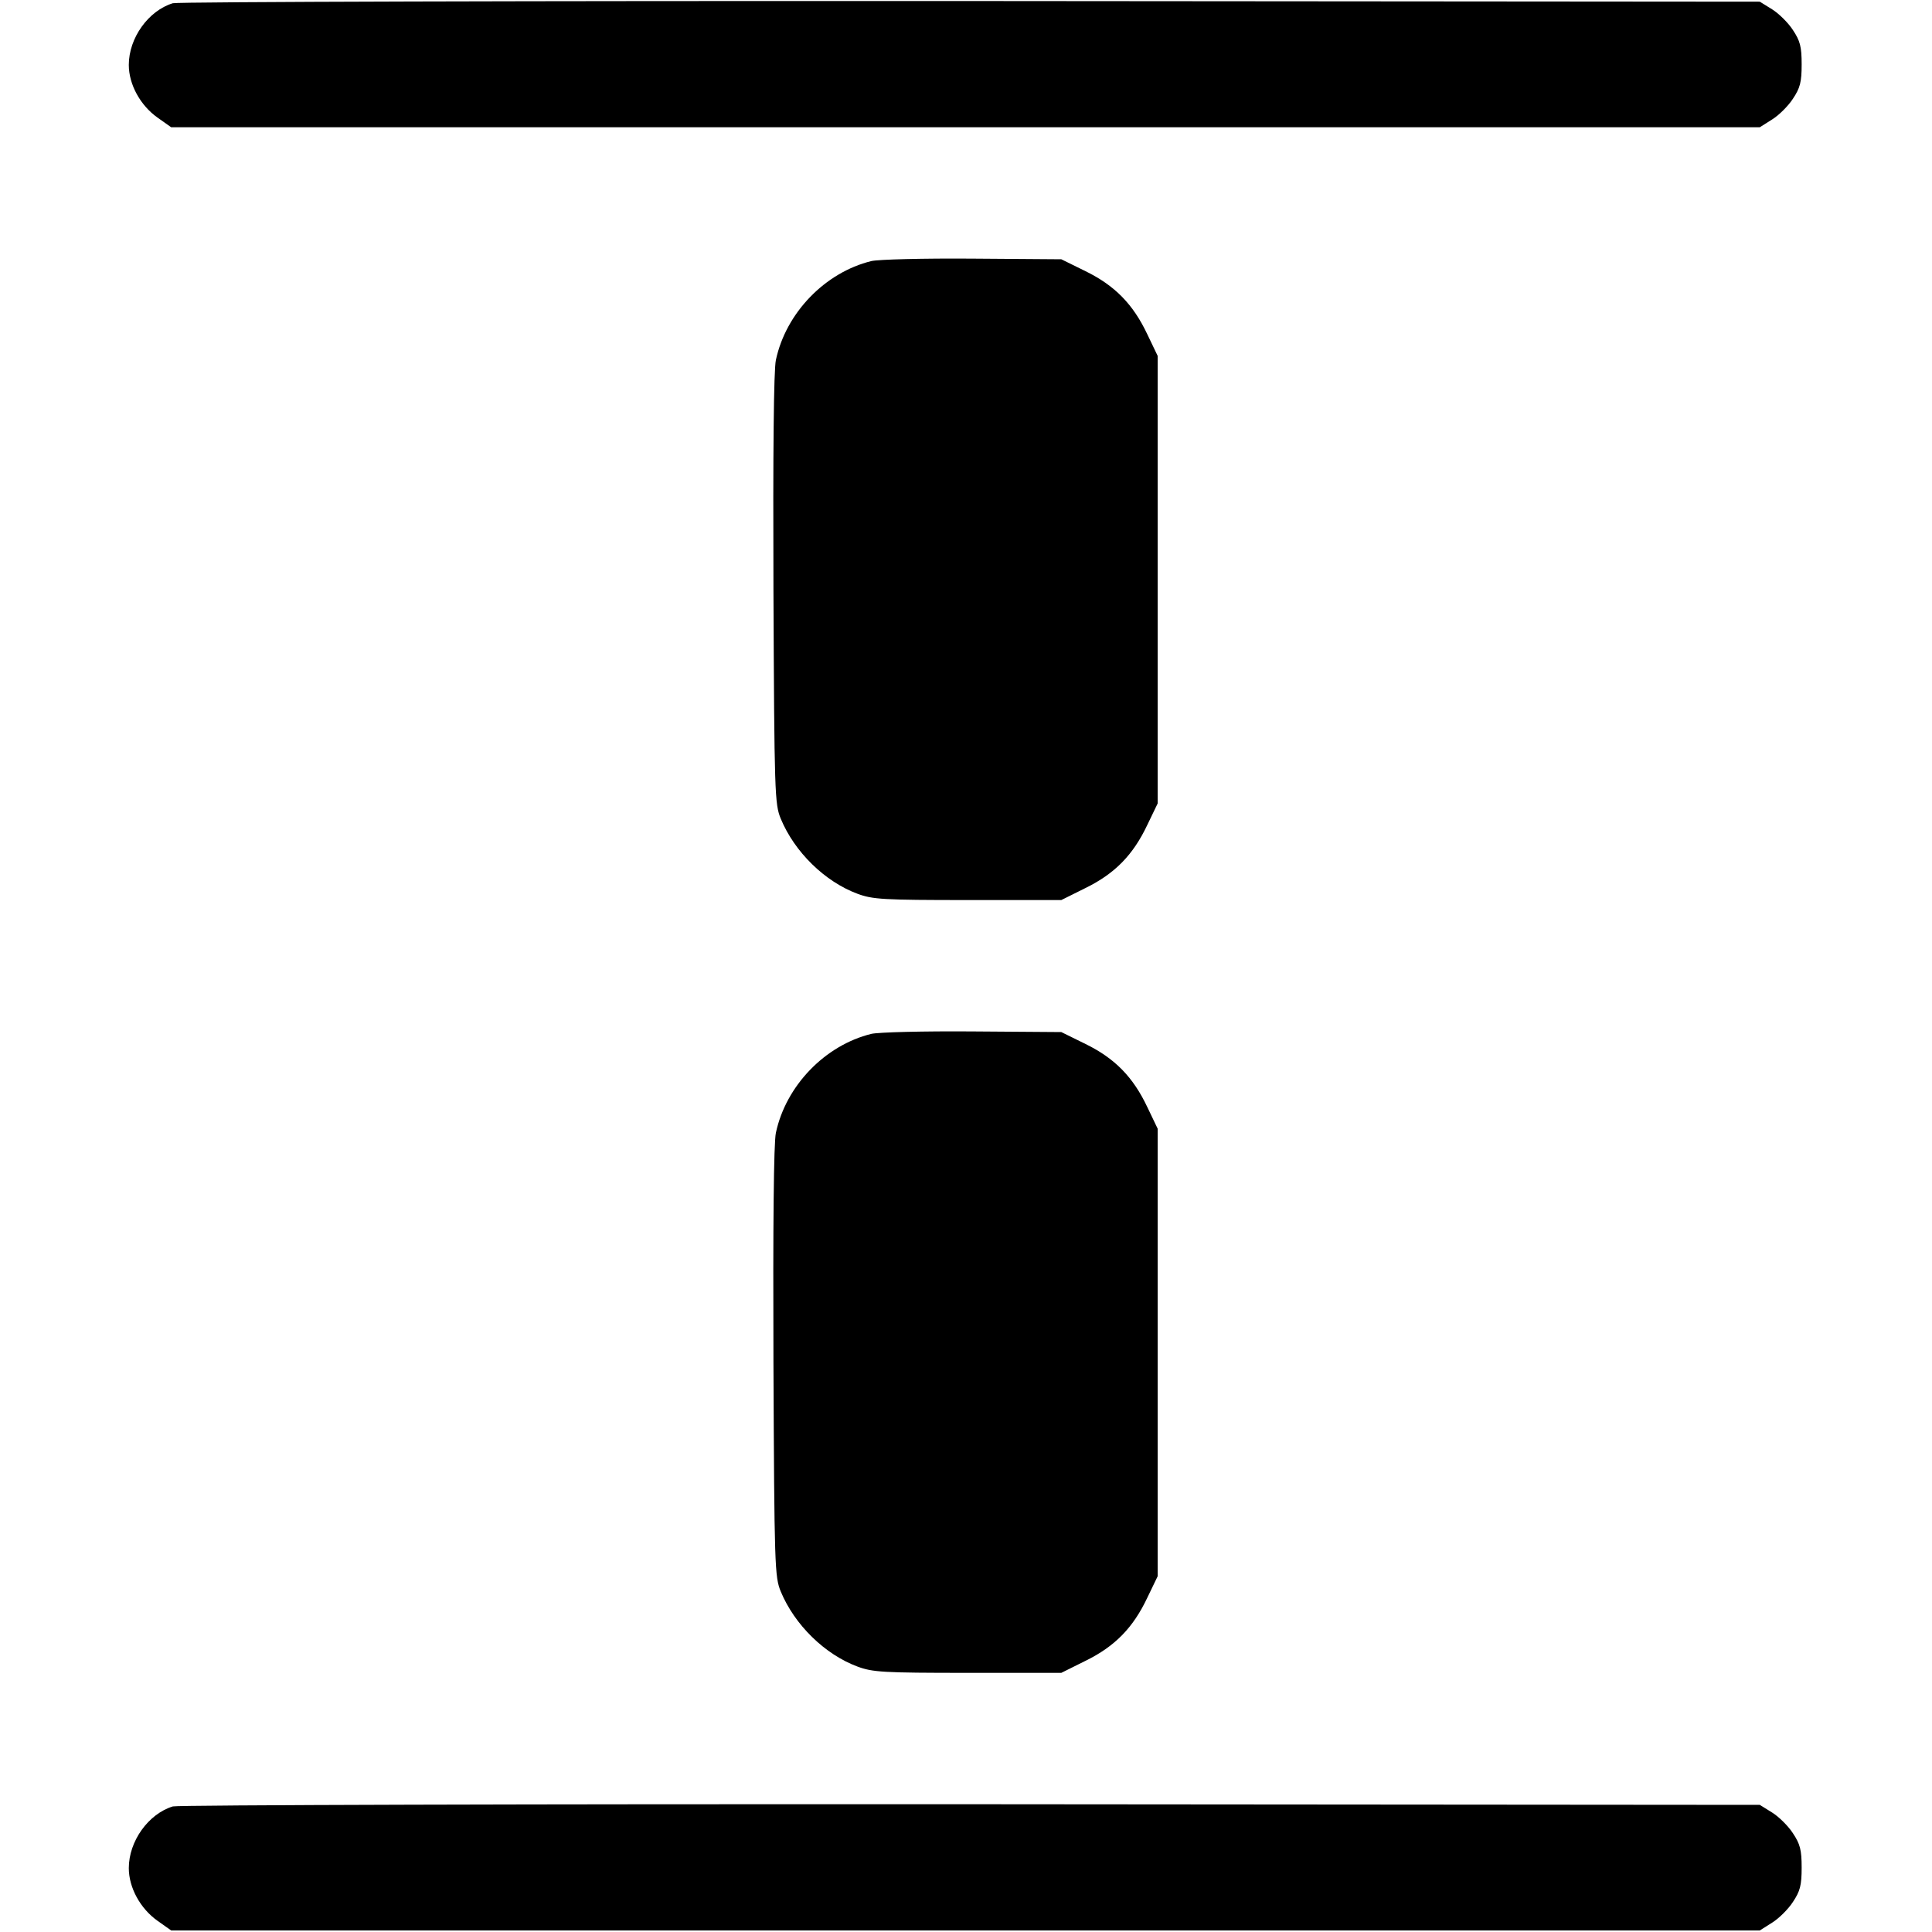 <svg width="15" height="15" fill="none" xmlns="http://www.w3.org/2000/svg"><path d="M1.342 0.025 C 1.152 0.083,1.000 0.295,1.000 0.504 C 1.000 0.655,1.089 0.818,1.223 0.913 L 1.329 0.988 7.496 0.988 L 13.663 0.988 13.758 0.928 C 13.810 0.896,13.884 0.823,13.920 0.767 C 13.976 0.683,13.988 0.638,13.988 0.500 C 13.988 0.362,13.976 0.317,13.920 0.233 C 13.884 0.177,13.810 0.104,13.758 0.072 L 13.663 0.013 7.538 0.008 C 4.169 0.006,1.381 0.014,1.342 0.025 M6.765 2.027 C 6.406 2.115,6.102 2.429,6.024 2.795 C 6.007 2.871,6.001 3.514,6.005 4.576 C 6.012 6.166,6.015 6.243,6.062 6.357 C 6.169 6.615,6.404 6.845,6.657 6.939 C 6.775 6.983,6.856 6.988,7.514 6.988 L 8.240 6.988 8.429 6.894 C 8.657 6.782,8.798 6.637,8.908 6.404 L 8.988 6.238 8.988 4.500 L 8.988 2.763 8.908 2.596 C 8.798 2.363,8.657 2.218,8.429 2.106 L 8.240 2.013 7.551 2.008 C 7.173 2.005,6.819 2.014,6.765 2.027 M6.765 8.027 C 6.406 8.115,6.102 8.429,6.024 8.795 C 6.007 8.871,6.001 9.514,6.005 10.576 C 6.012 12.166,6.015 12.243,6.062 12.357 C 6.169 12.615,6.404 12.845,6.657 12.939 C 6.775 12.983,6.856 12.988,7.514 12.988 L 8.240 12.988 8.429 12.894 C 8.657 12.782,8.798 12.637,8.908 12.404 L 8.988 12.238 8.988 10.500 L 8.988 8.763 8.908 8.596 C 8.798 8.363,8.657 8.218,8.429 8.106 L 8.240 8.013 7.551 8.008 C 7.173 8.005,6.819 8.014,6.765 8.027 M1.342 14.025 C 1.152 14.083,1.000 14.295,1.000 14.504 C 1.000 14.655,1.089 14.818,1.223 14.913 L 1.329 14.988 7.496 14.988 L 13.663 14.988 13.758 14.928 C 13.810 14.896,13.884 14.823,13.920 14.767 C 13.976 14.683,13.988 14.638,13.988 14.500 C 13.988 14.362,13.976 14.317,13.920 14.233 C 13.884 14.177,13.810 14.104,13.758 14.072 L 13.663 14.013 7.538 14.008 C 4.169 14.006,1.381 14.014,1.342 14.025 " fill="currentColor" stroke="none" fill-rule="evenodd"></path></svg>